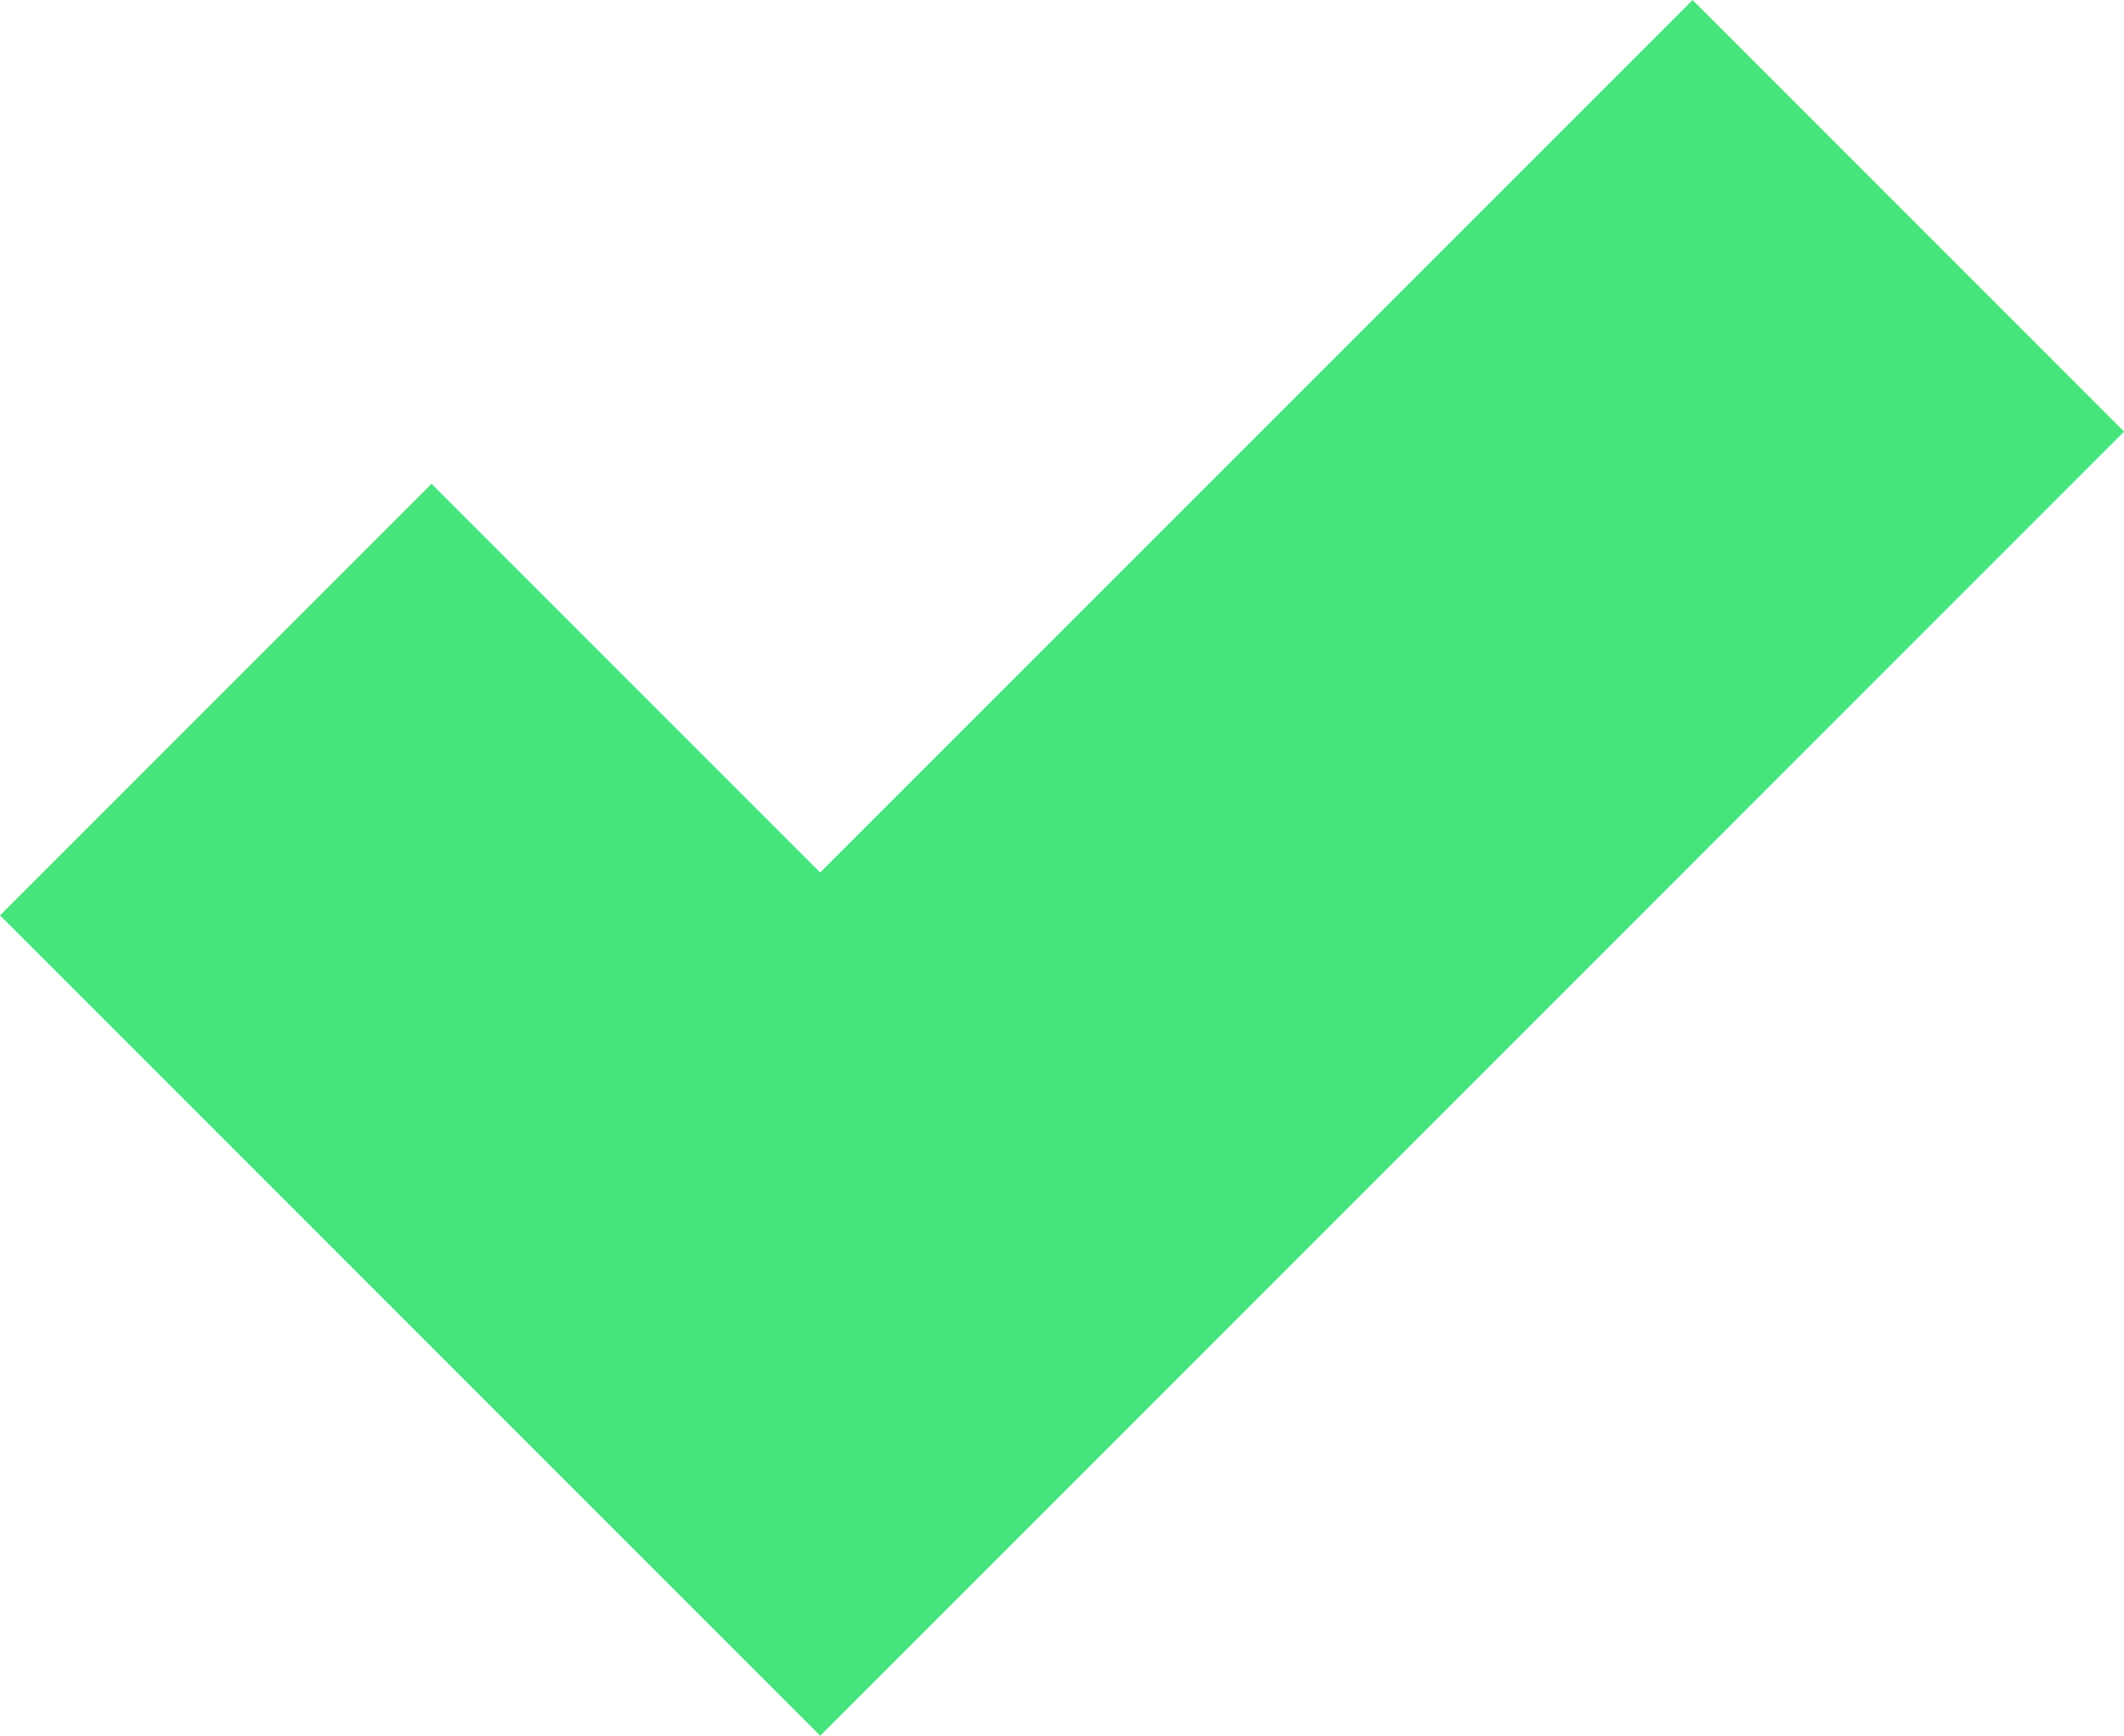 <svg xmlns="http://www.w3.org/2000/svg" width="17.402" height="14.218" viewBox="0 0 17.402 14.218">
  <path id="i-suc" d="M1044.472,907.7l4.952,4.952,8.915-8.915" transform="translate(-1042.704 -901.969)" fill="none" stroke="#45e47c" stroke-width="5"/>
</svg>
